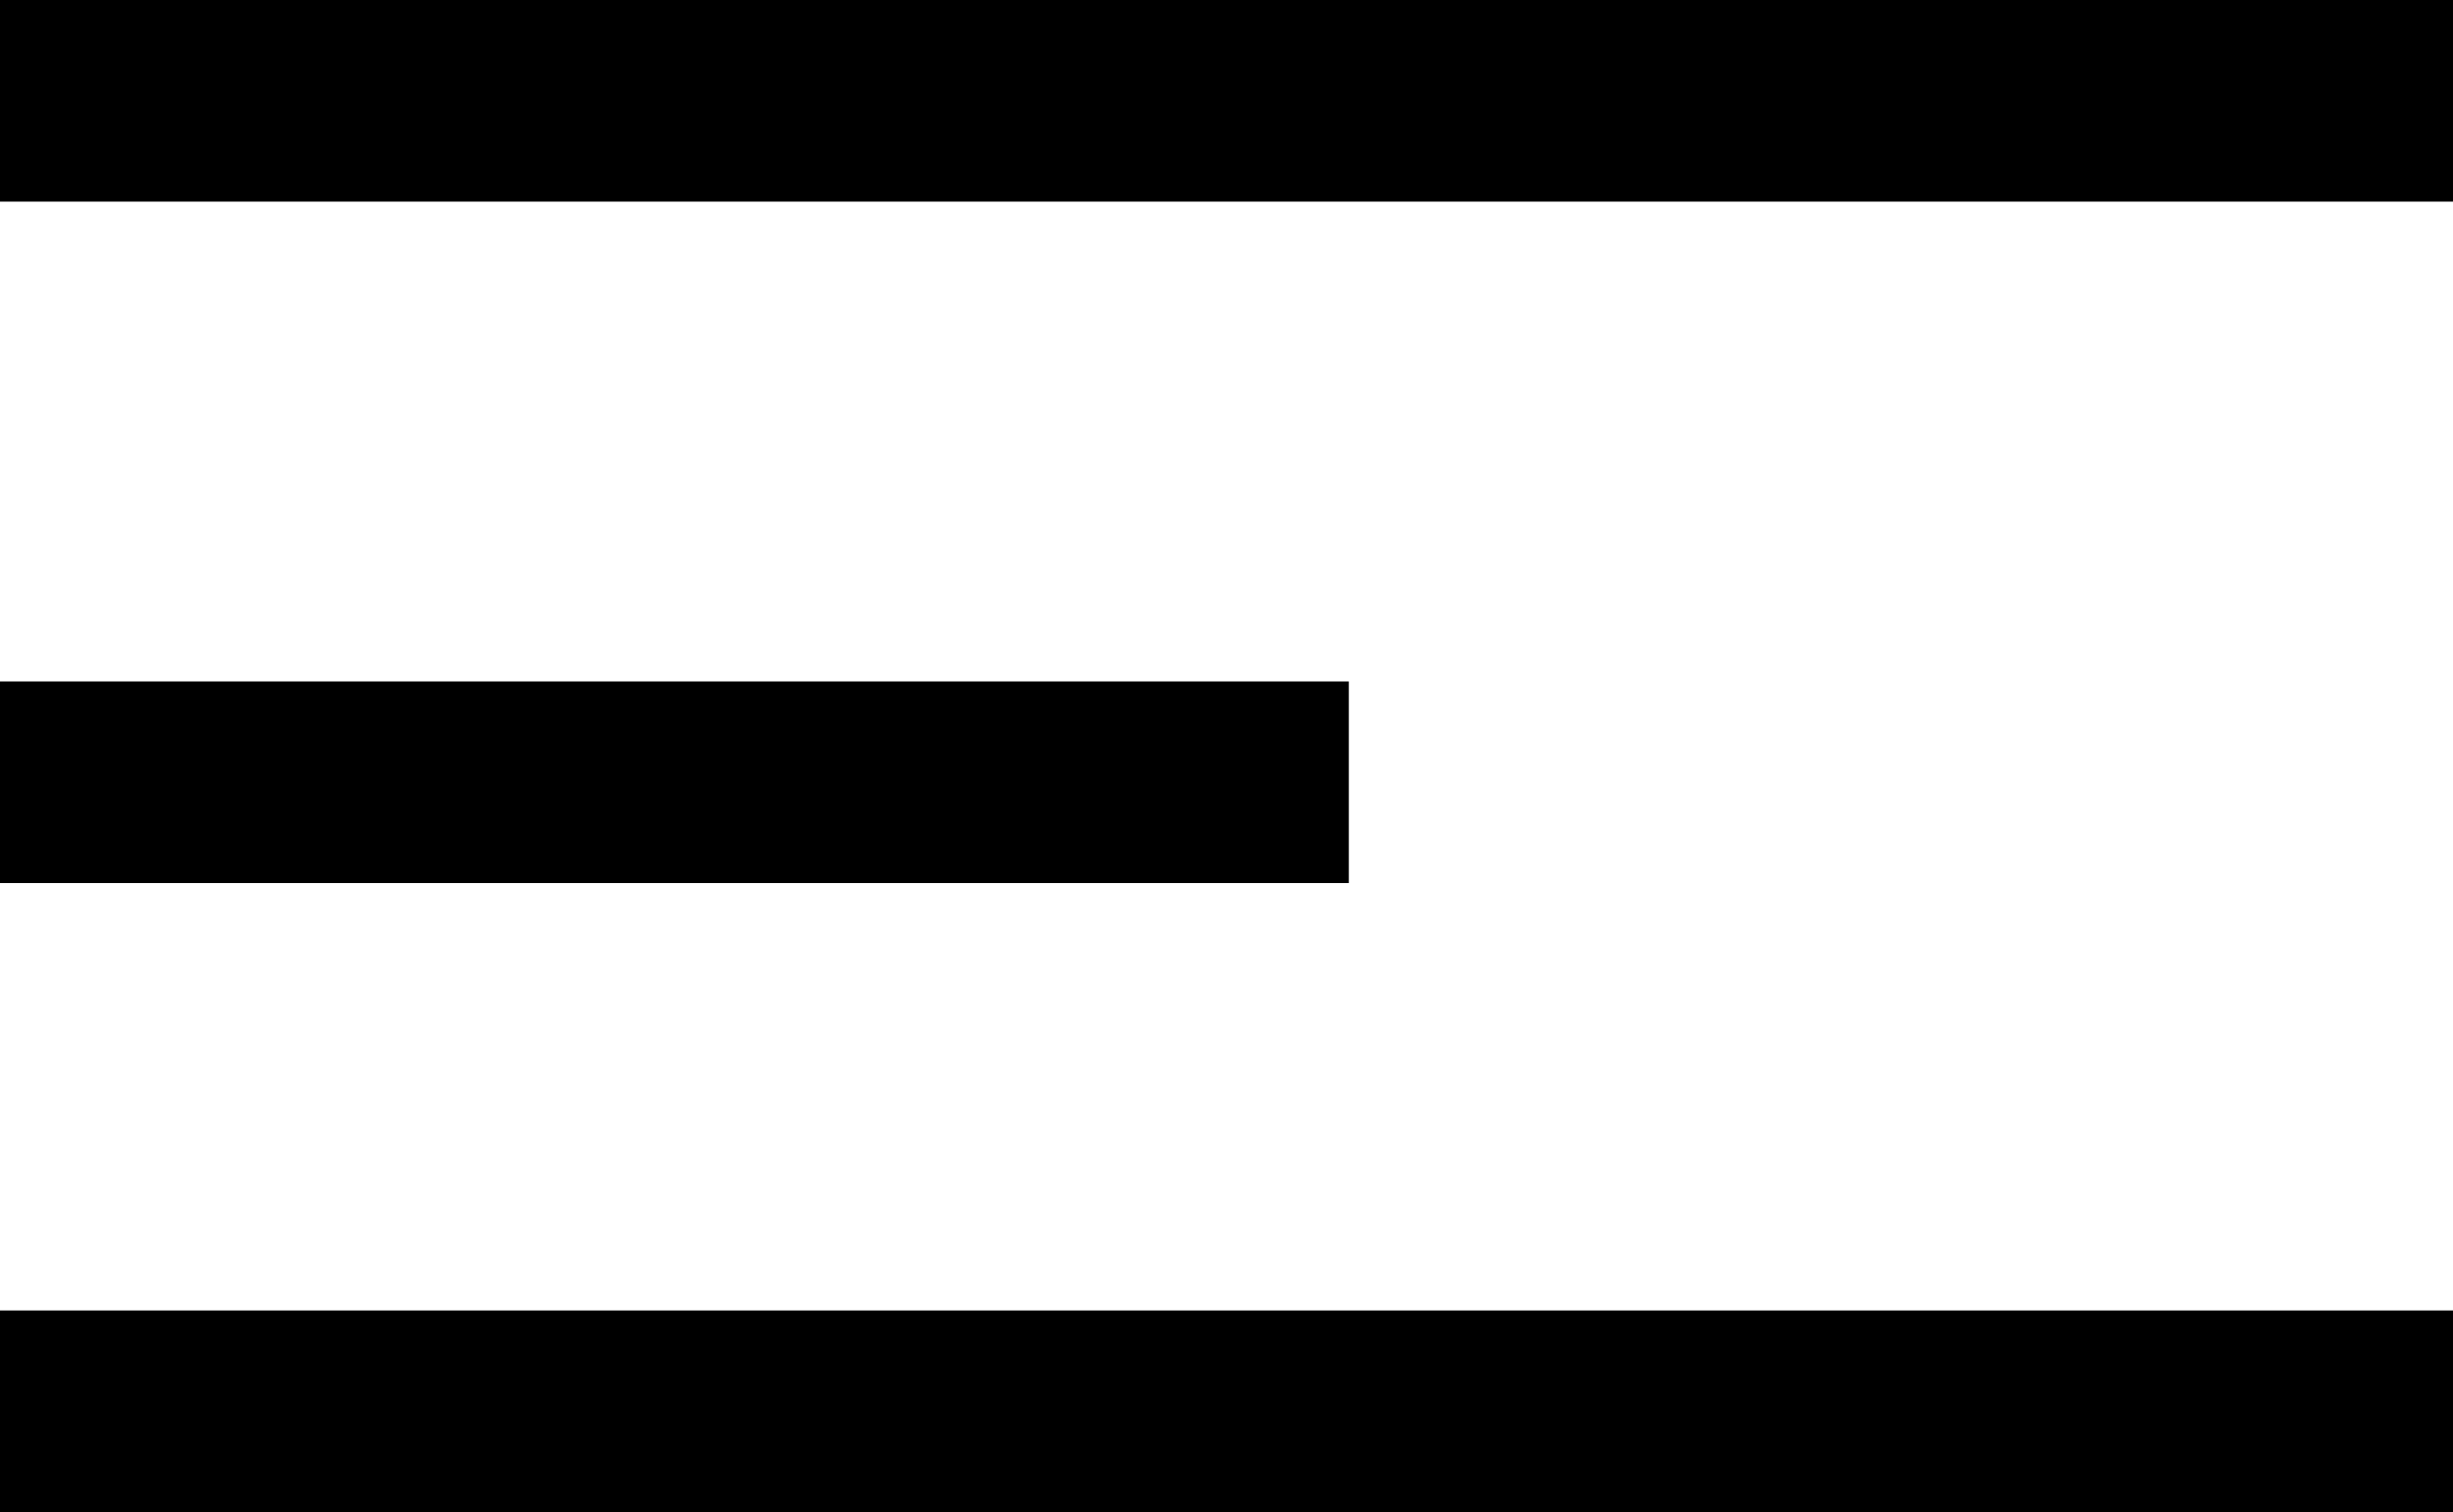 <svg xmlns="http://www.w3.org/2000/svg" width="36.5" height="22.5" viewBox="0 0 36.5 22.5">
  <g id="ham_menu" transform="translate(-1642.5 -108)">
    <line id="Line_1" data-name="Line 1" x2="36.5" transform="translate(1642.5 109.5)" fill="none" stroke="#000" stroke-width="3"/>
    <line id="Line_2" data-name="Line 2" x2="36.5" transform="translate(1642.5 129)" fill="none" stroke="#000" stroke-width="3"/>
    <path id="Path_1" data-name="Path 1" d="M0,0H20.07" transform="translate(1642.5 119.64)" fill="none" stroke="#000" stroke-width="3"/>
  </g>
</svg>
